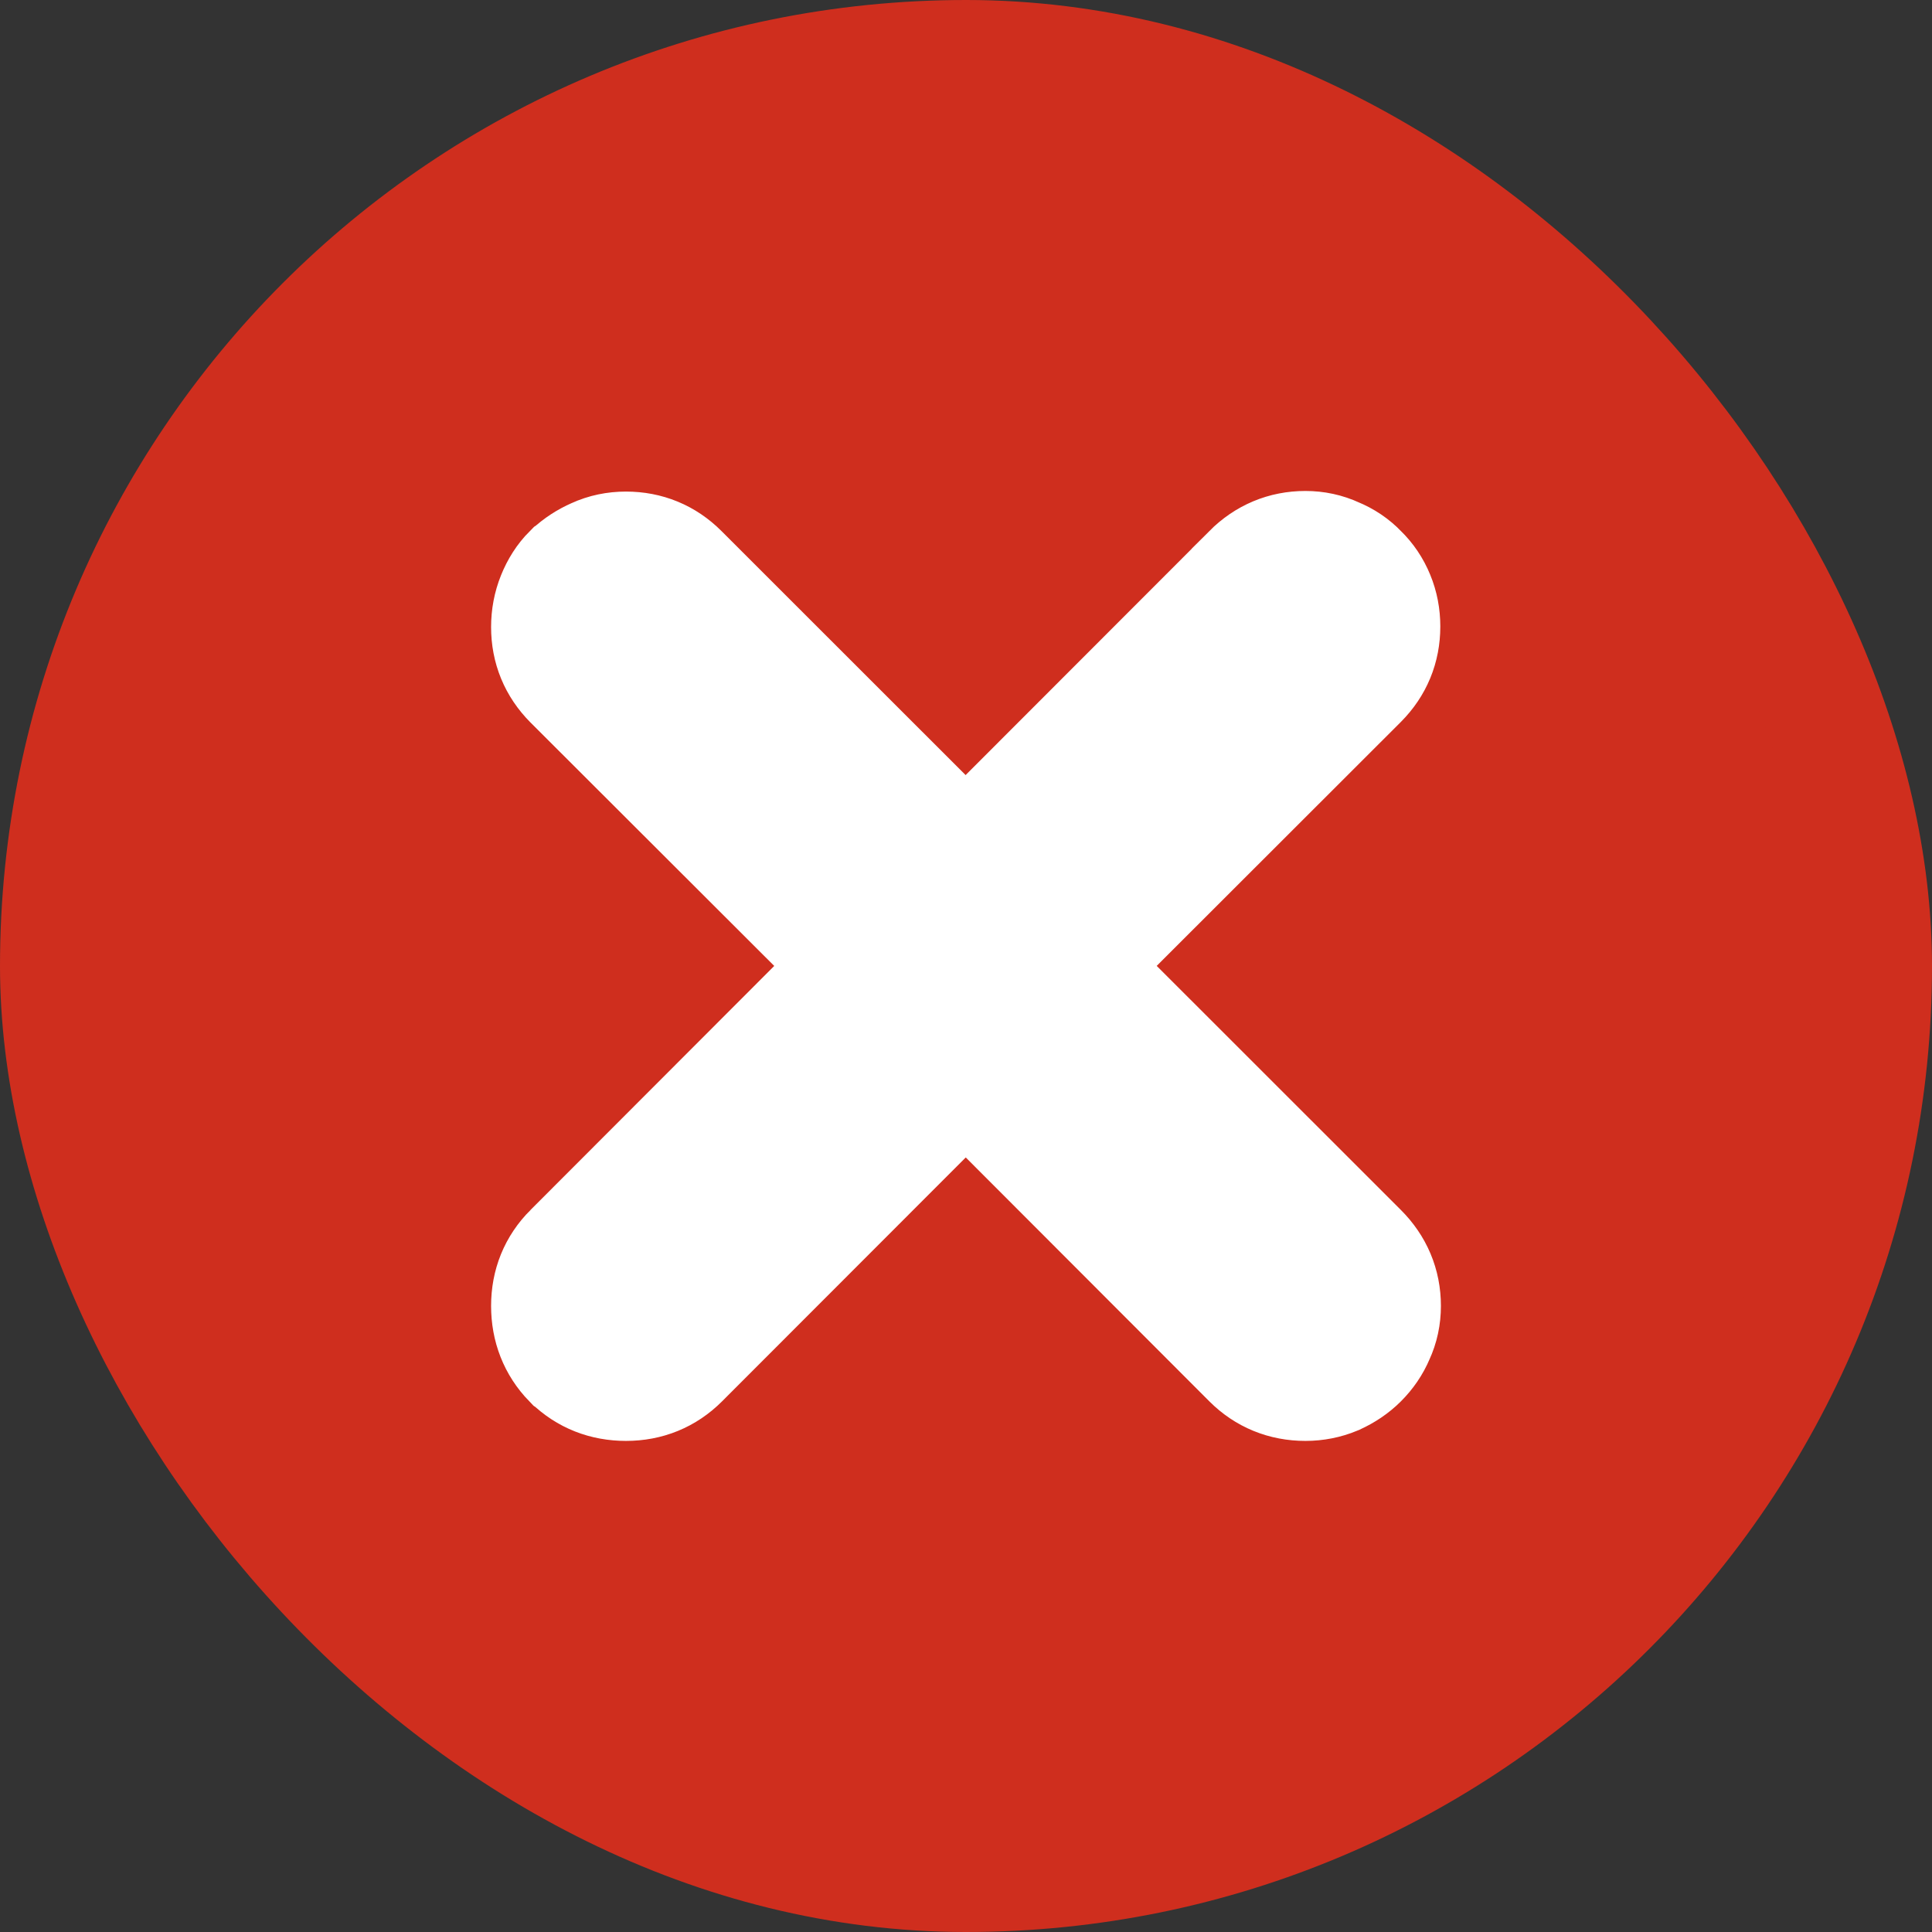 <svg width="16" height="16" viewBox="0 0 16 16" fill="none" xmlns="http://www.w3.org/2000/svg">
    <rect x="0" y="0" width="16" height="16" fill="#333333" stroke="none"/>
    <rect x="0.5" y="0.5" width="15" height="15" rx="7.5" fill="#CF2E1E" stroke="#CF2E1E" />
    <path
        d="M8.872 7.999L11.248 10.374C11.37 10.496 11.433 10.645 11.433 10.815C11.433 10.9 11.416 10.981 11.381 11.056C11.35 11.13 11.305 11.195 11.248 11.252C11.193 11.307 11.127 11.351 11.052 11.385L11.05 11.386L11.05 11.386C10.975 11.417 10.895 11.433 10.811 11.433C10.639 11.433 10.489 11.372 10.369 11.252L10.369 11.252L7.998 8.878L5.626 11.252L5.626 11.252C5.506 11.372 5.357 11.433 5.184 11.433C5.013 11.433 4.864 11.375 4.744 11.258L4.741 11.256L4.741 11.256C4.625 11.136 4.567 10.986 4.567 10.815C4.567 10.643 4.627 10.494 4.747 10.374L8.872 7.999ZM8.872 7.999L11.248 5.625C11.367 5.505 11.428 5.358 11.428 5.188C11.428 5.105 11.413 5.025 11.382 4.95C11.351 4.874 11.306 4.807 11.248 4.751C11.193 4.693 11.127 4.649 11.051 4.618C10.976 4.583 10.895 4.566 10.811 4.566C10.64 4.566 10.491 4.629 10.369 4.751L10.369 4.752L7.997 7.126L5.621 4.751C5.502 4.632 5.354 4.571 5.184 4.571C5.097 4.571 5.014 4.588 4.938 4.623C4.867 4.654 4.802 4.696 4.745 4.749L4.745 4.749L4.742 4.751C4.686 4.807 4.644 4.874 4.613 4.951C4.582 5.028 4.567 5.109 4.567 5.193C4.567 5.363 4.628 5.51 4.747 5.63L7.119 7.999L4.747 10.374L8.872 7.999Z"
        fill="white"
        stroke="white"
        strokeWidth="0.2"
    />
</svg>